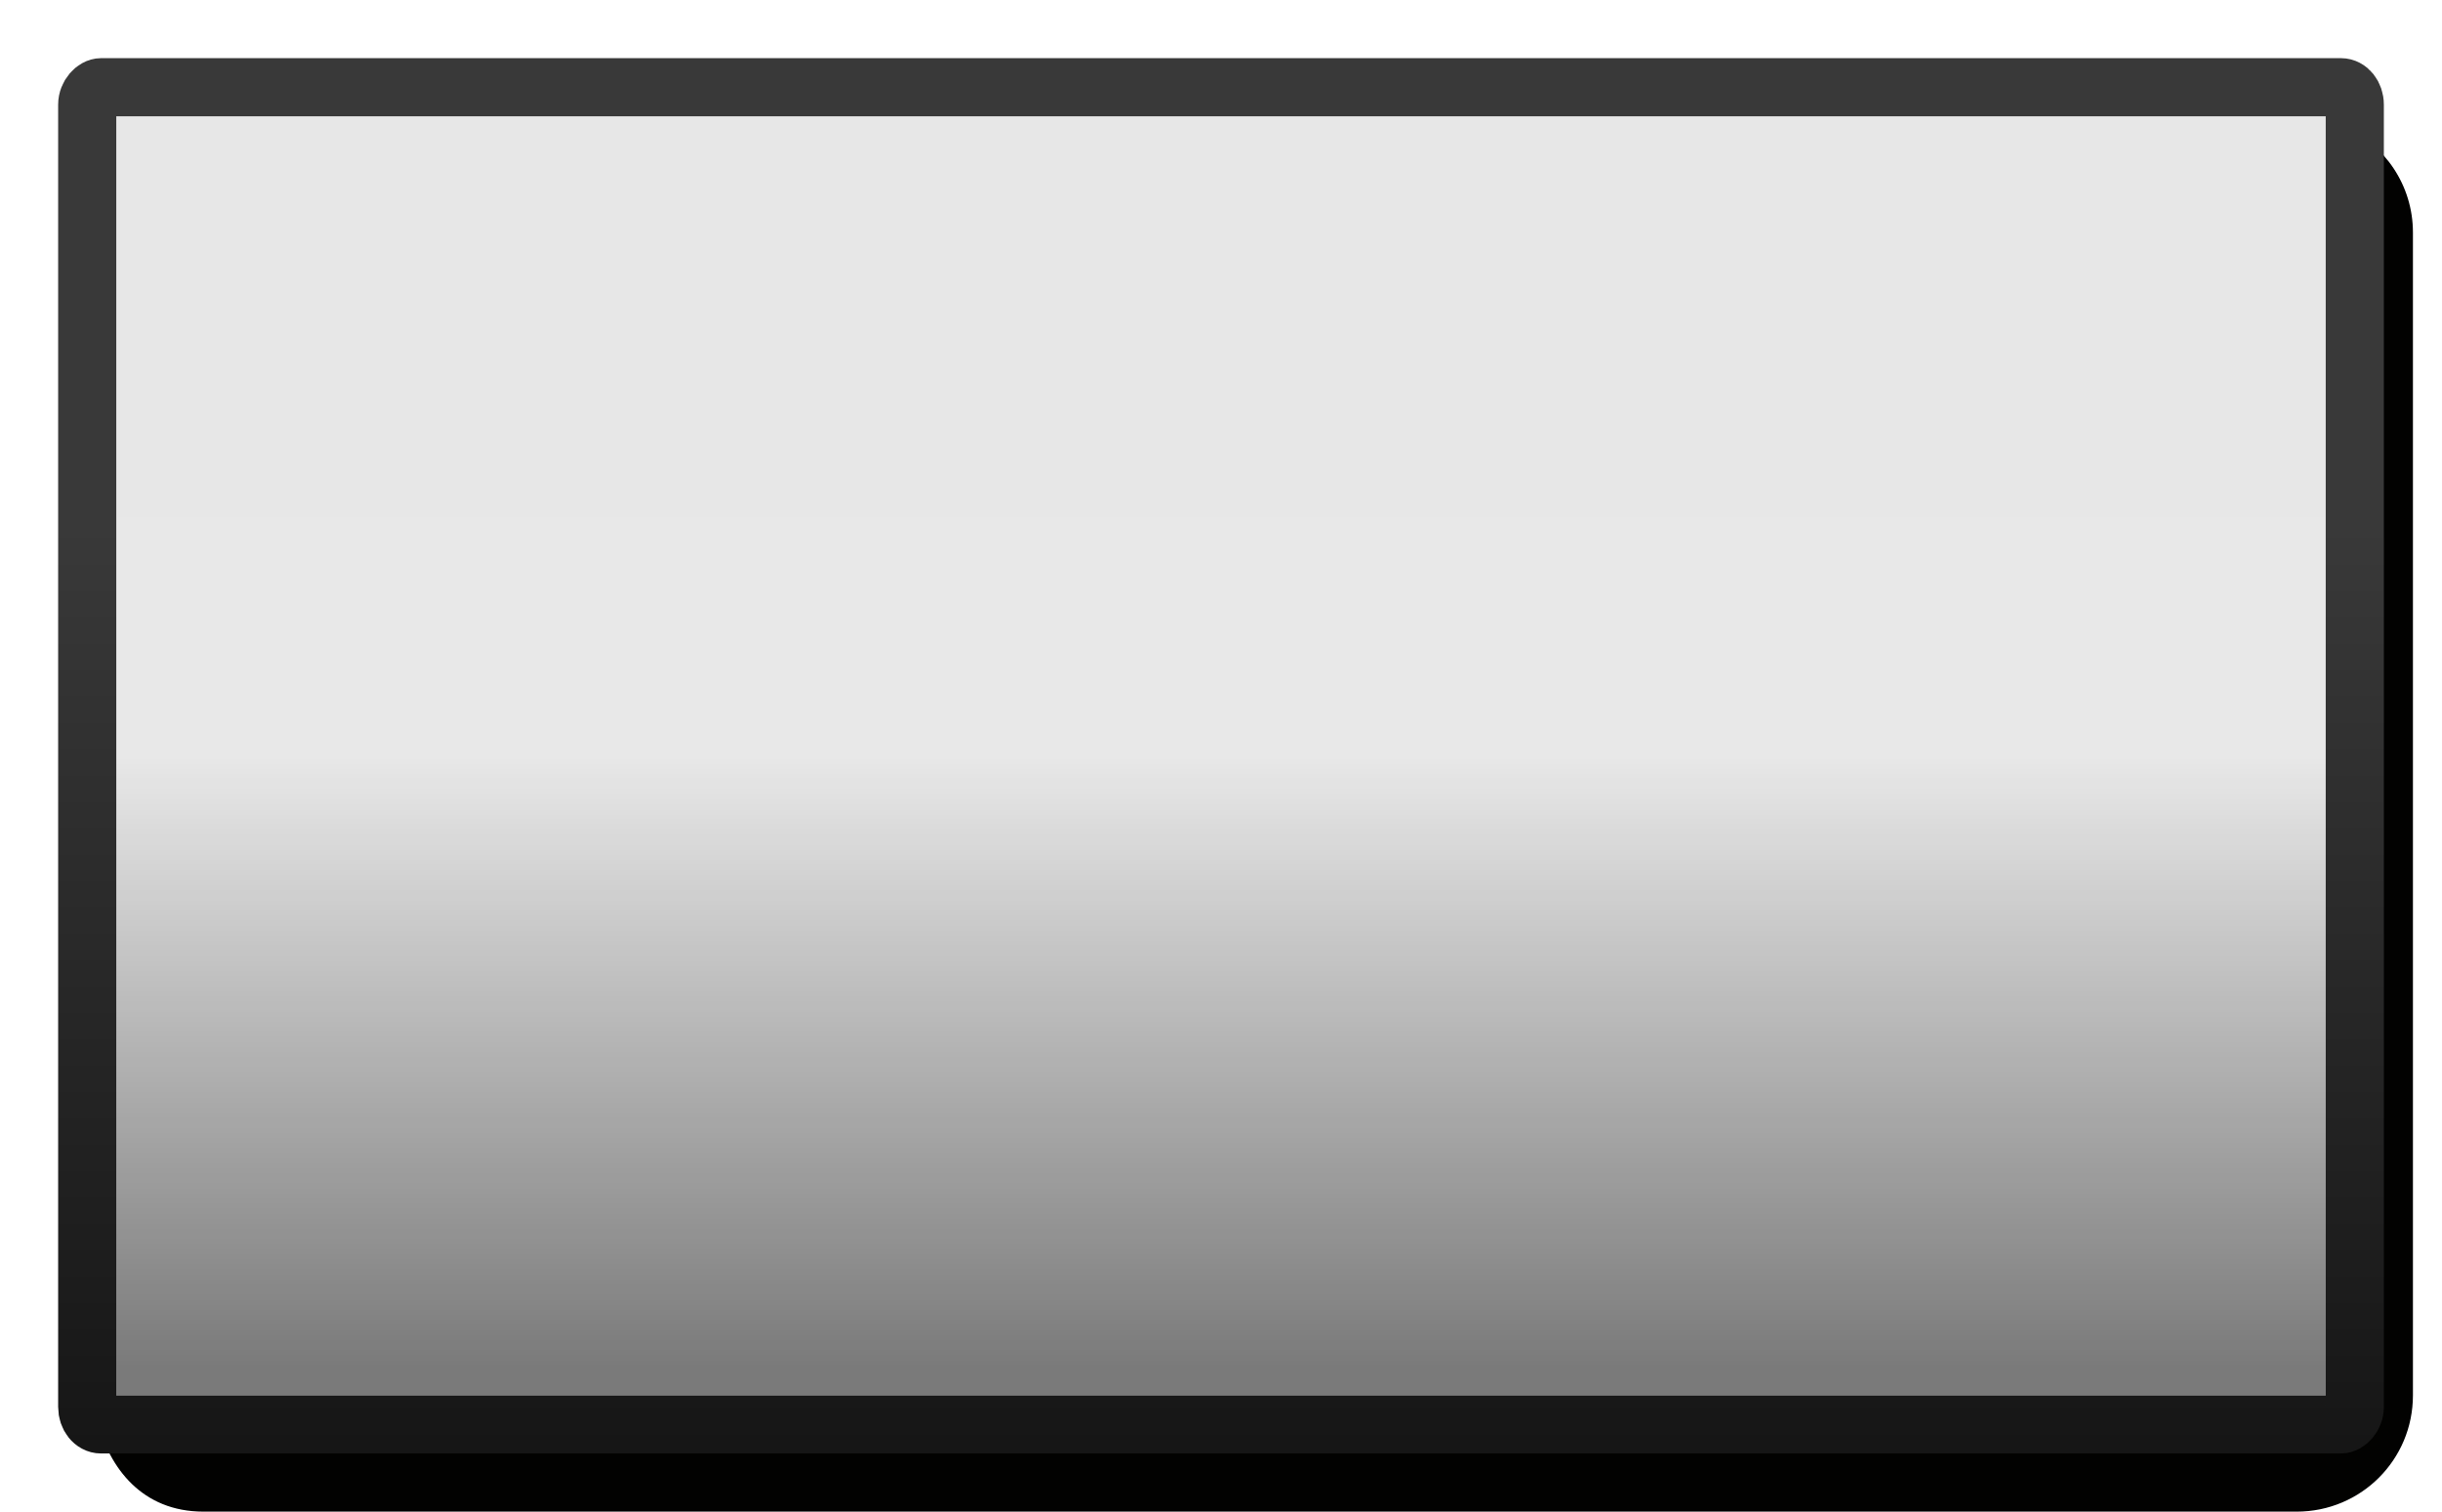 <svg xmlns="http://www.w3.org/2000/svg" width="42" height="26" version="1.1"><defs><linearGradient id="d" x1="1" x2="25" y1="-26" y2="-26" gradientTransform="matrix(1 0 0 .796 .81 16.332)" gradientUnits="userSpaceOnUse"><stop offset="0" stop-color="#393939"/><stop offset=".301" stop-color="#393939"/><stop offset="1" stop-color="#141414"/></linearGradient><linearGradient id="c" x1="2" x2="24" y1="12" y2="12" gradientTransform="matrix(.957 0 0 1.652 .565 -39.174)" gradientUnits="userSpaceOnUse"><stop offset="0" stop-opacity=".005"/><stop offset=".5" stop-opacity="0"/><stop offset="1" stop-opacity=".475"/></linearGradient></defs><path fill="#020201" d="m40.314 2.176c.116.253.186.53.186.824v20c0 1.099-.901 1.966-2 1.966l-35.5-0c-.66-2e-6-1.136-.352-1.325-.512.209.791.764 1.546 1.824 1.546l36.001 1e-4c1.108 3e-6 2-.892 2-2v-20c0-.817-.487-1.513-1.185-1.824z"/><rect width="23" height="39" x="1.5" y="-40.5" fill="none" stroke="url(#d)" stroke-linecap="round" stroke-linejoin="round" paint-order="fill markers stroke" rx=".3" ry=".239" transform="rotate(90)"/><rect width="22" height="38" x="2" y="-40" fill-opacity=".09" stroke-width="1" color="#000" transform="rotate(90)"/><rect width="22" height="38" x="2" y="-40" fill="url(#c)" stroke-width="1" color="#000" transform="rotate(90)"/></svg>